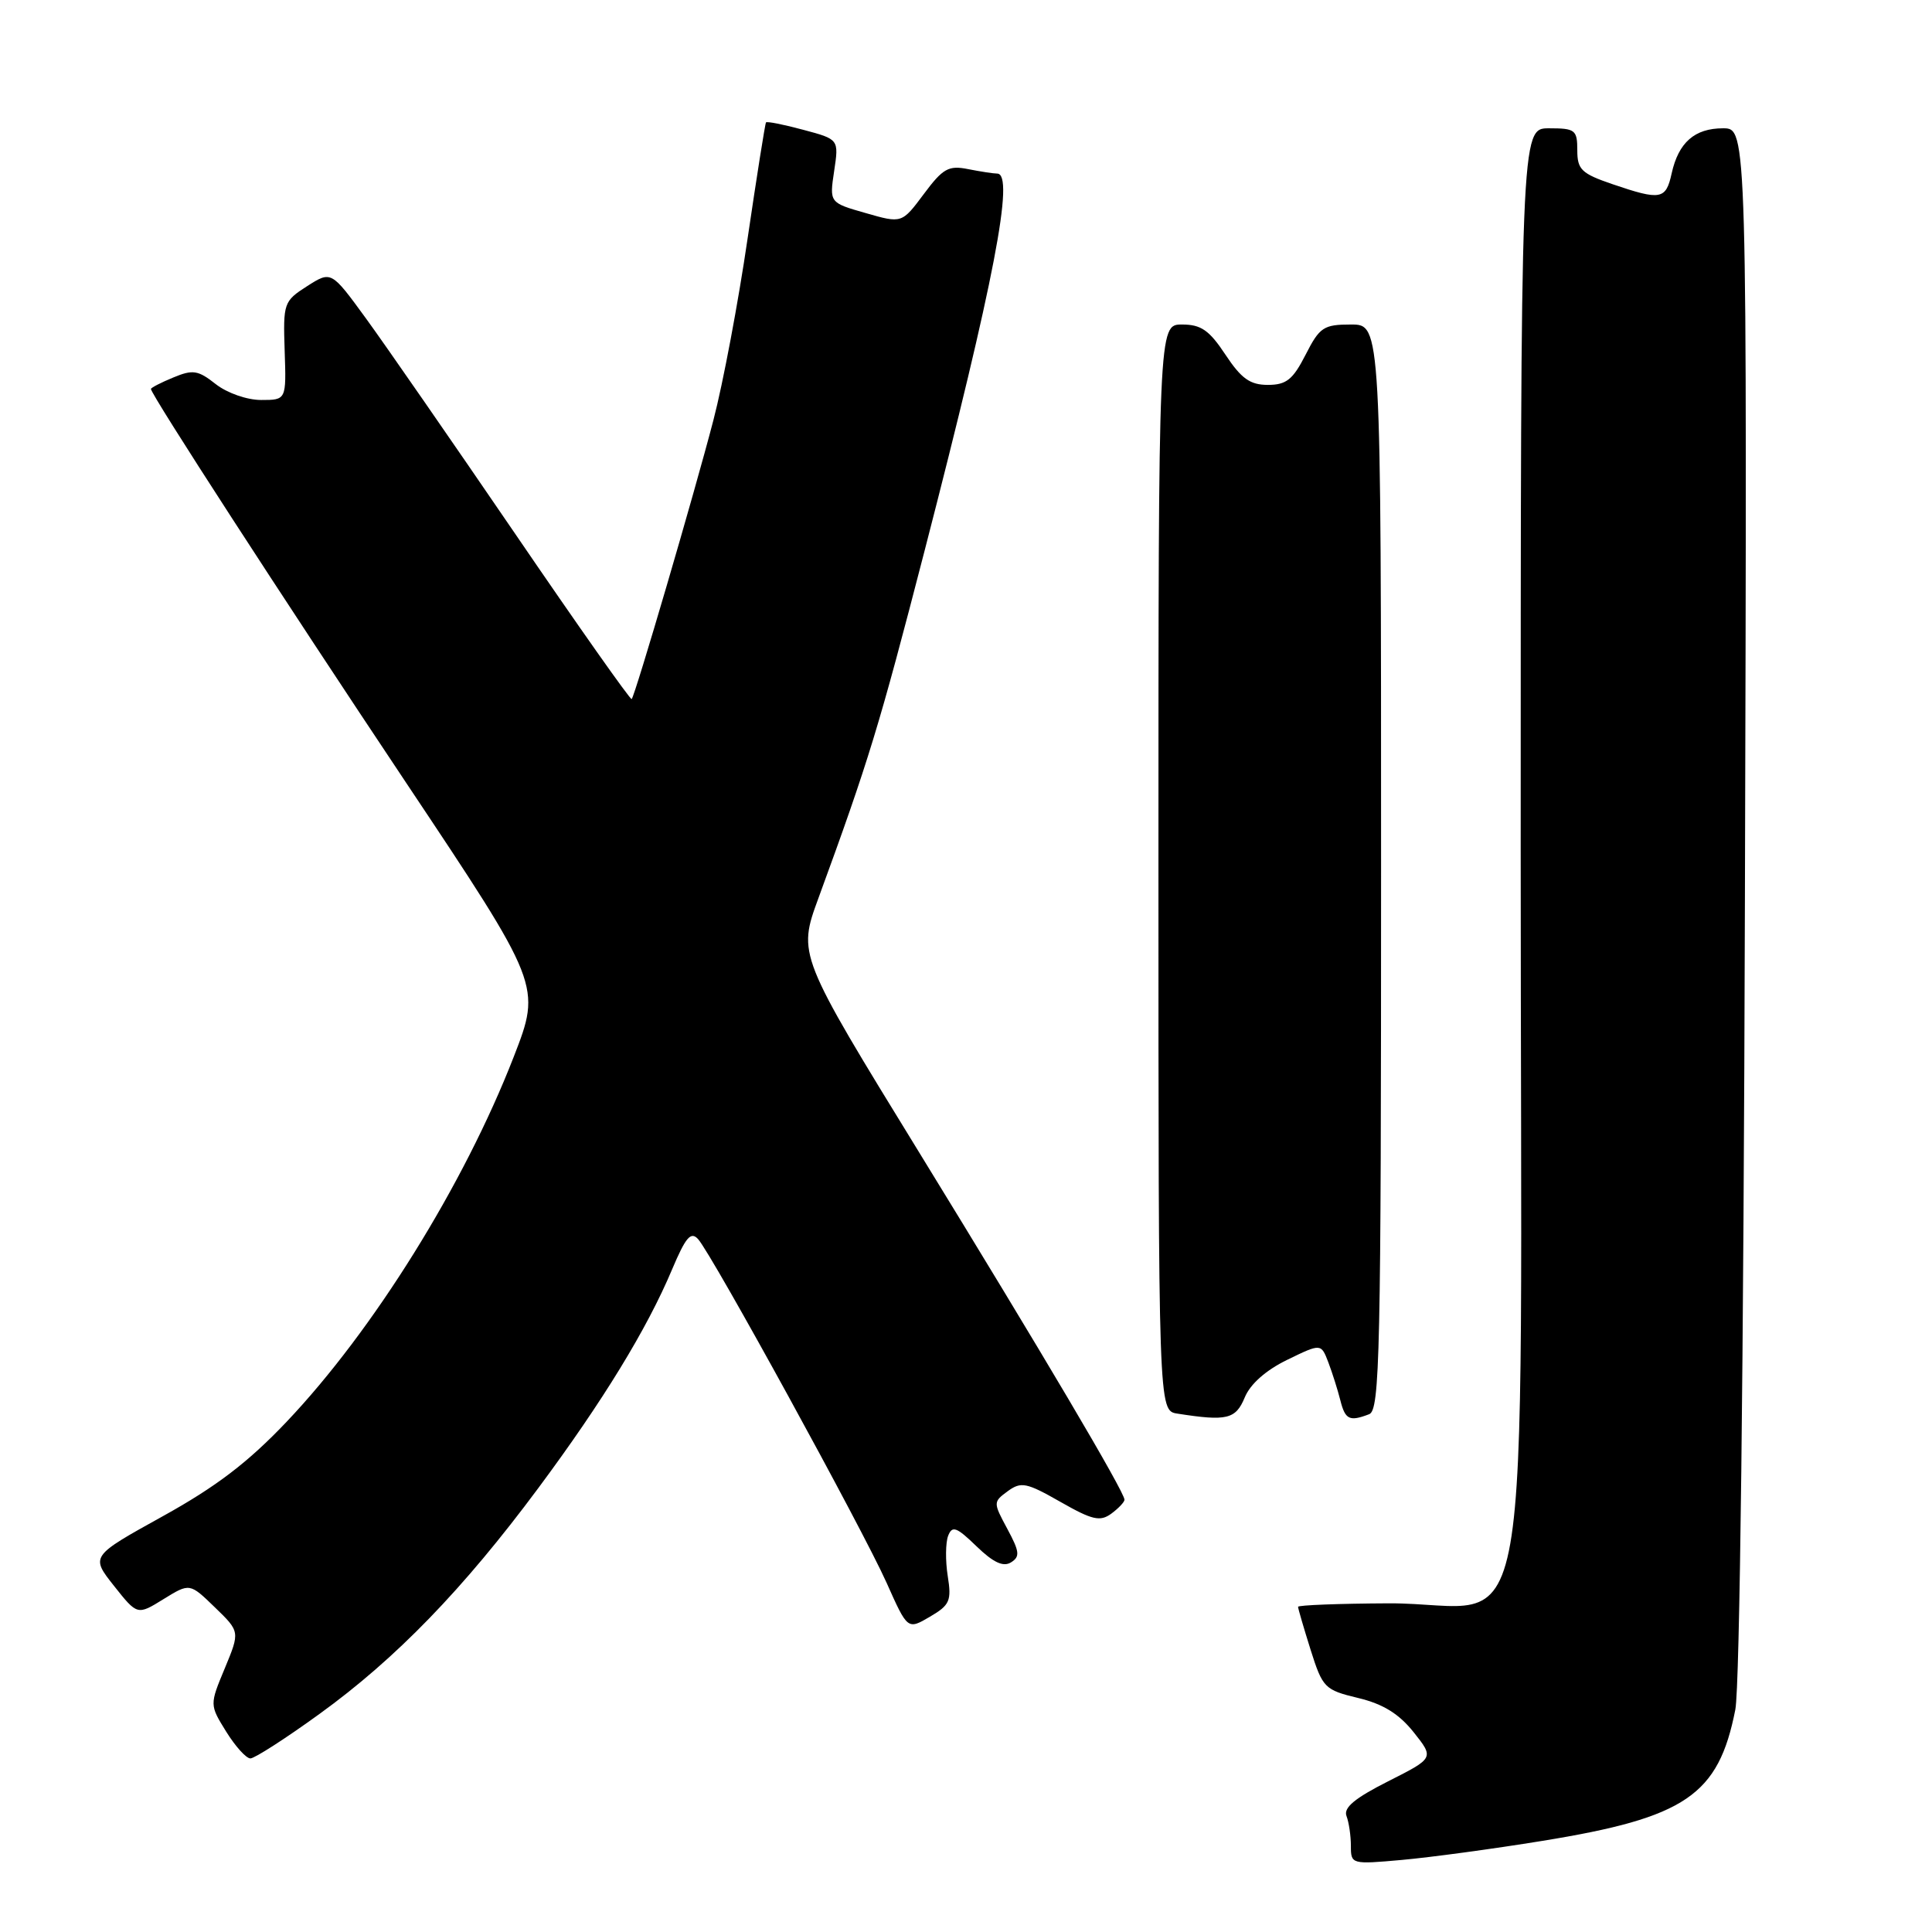 <?xml version="1.0" encoding="UTF-8" standalone="no"?>
<!DOCTYPE svg PUBLIC "-//W3C//DTD SVG 1.1//EN" "http://www.w3.org/Graphics/SVG/1.1/DTD/svg11.dtd" >
<svg xmlns="http://www.w3.org/2000/svg" xmlns:xlink="http://www.w3.org/1999/xlink" version="1.1" viewBox="0 0 256 256">
 <g >
 <path fill="currentColor"
d=" M 204.34 243.93 C 223.36 240.85 227.71 237.89 229.94 226.53 C 230.53 223.49 231.04 181.03 231.21 119.25 C 231.50 17.00 231.50 17.00 228.32 17.00 C 224.54 17.00 222.41 18.88 221.50 22.99 C 220.74 26.45 220.05 26.58 213.68 24.41 C 209.55 23.00 209.00 22.47 209.00 19.91 C 209.00 17.21 208.72 17.00 205.25 17.00 C 201.50 17.00 201.50 17.00 201.50 112.64 C 201.50 224.68 203.66 212.37 183.99 212.45 C 177.40 212.48 172.00 212.69 172.00 212.91 C 172.00 213.14 172.75 215.70 173.66 218.60 C 175.26 223.66 175.52 223.92 179.95 224.99 C 183.26 225.78 185.36 227.08 187.31 229.52 C 190.04 232.95 190.04 232.95 183.94 236.03 C 179.51 238.27 177.99 239.53 178.42 240.64 C 178.74 241.48 179.00 243.26 179.00 244.61 C 179.00 247.02 179.09 247.05 185.75 246.45 C 189.46 246.12 197.83 244.99 204.34 243.93 Z  M 42.34 227.10 C 52.45 219.79 61.38 210.58 71.32 197.19 C 79.87 185.68 85.72 176.13 89.06 168.19 C 90.86 163.93 91.54 163.13 92.50 164.19 C 94.32 166.18 114.31 202.64 117.48 209.73 C 120.26 215.96 120.26 215.96 123.21 214.23 C 125.86 212.68 126.10 212.12 125.58 208.83 C 125.26 206.81 125.29 204.42 125.63 203.51 C 126.17 202.12 126.74 202.32 129.39 204.89 C 131.60 207.03 132.93 207.66 133.95 207.03 C 135.18 206.27 135.11 205.62 133.48 202.59 C 131.59 199.08 131.59 199.02 133.53 197.59 C 135.30 196.30 136.01 196.44 140.50 199.00 C 144.74 201.42 145.77 201.65 147.25 200.57 C 148.21 199.86 149.00 199.03 149.00 198.72 C 149.00 197.69 138.08 179.22 121.80 152.71 C 105.70 126.50 105.70 126.50 108.45 119.00 C 115.11 100.80 116.47 96.35 122.55 72.83 C 131.75 37.20 134.48 23.00 132.13 23.00 C 131.64 23.00 129.91 22.73 128.28 22.41 C 125.69 21.89 124.94 22.31 122.41 25.71 C 119.50 29.61 119.50 29.61 114.70 28.23 C 109.90 26.86 109.90 26.86 110.53 22.66 C 111.16 18.46 111.16 18.46 106.44 17.20 C 103.85 16.50 101.63 16.06 101.50 16.22 C 101.38 16.37 100.28 23.33 99.05 31.67 C 97.83 40.02 95.80 50.82 94.53 55.67 C 91.99 65.44 84.15 92.18 83.70 92.63 C 83.54 92.79 76.59 82.93 68.25 70.71 C 59.91 58.50 51.02 45.66 48.49 42.19 C 43.89 35.88 43.89 35.88 40.69 37.92 C 37.59 39.91 37.51 40.16 37.72 46.49 C 37.94 53.00 37.94 53.00 34.60 53.00 C 32.73 53.00 30.10 52.08 28.59 50.90 C 26.25 49.05 25.55 48.94 22.96 50.02 C 21.33 50.69 20.00 51.38 20.00 51.54 C 20.00 52.27 37.38 79.10 53.78 103.67 C 71.74 130.59 71.74 130.59 68.07 140.04 C 61.49 156.97 49.47 176.29 37.97 188.40 C 32.86 193.78 28.65 196.99 21.55 200.92 C 12.00 206.21 12.00 206.21 15.10 210.13 C 18.20 214.04 18.20 214.04 21.67 211.89 C 25.14 209.75 25.14 209.75 28.47 212.98 C 31.80 216.20 31.80 216.20 29.79 221.05 C 27.77 225.90 27.77 225.90 29.97 229.45 C 31.18 231.40 32.62 233.00 33.18 233.00 C 33.73 233.00 37.86 230.35 42.34 227.10 Z  M 164.93 185.18 C 165.66 183.39 167.75 181.55 170.57 180.18 C 175.05 178.00 175.05 178.00 176.02 180.54 C 176.55 181.94 177.26 184.19 177.60 185.54 C 178.25 188.12 178.81 188.39 181.42 187.39 C 182.84 186.85 183.00 179.53 183.00 114.89 C 183.00 43.00 183.00 43.00 179.02 43.00 C 175.38 43.00 174.86 43.35 173.00 47.00 C 171.31 50.31 170.45 51.00 167.99 51.00 C 165.64 51.00 164.48 50.17 162.38 47.00 C 160.23 43.75 159.15 43.00 156.62 43.00 C 153.50 43.00 153.50 43.00 153.50 114.96 C 153.50 186.92 153.50 186.92 156.00 187.31 C 162.57 188.34 163.73 188.06 164.93 185.18 Z "/>
</g>
</svg>